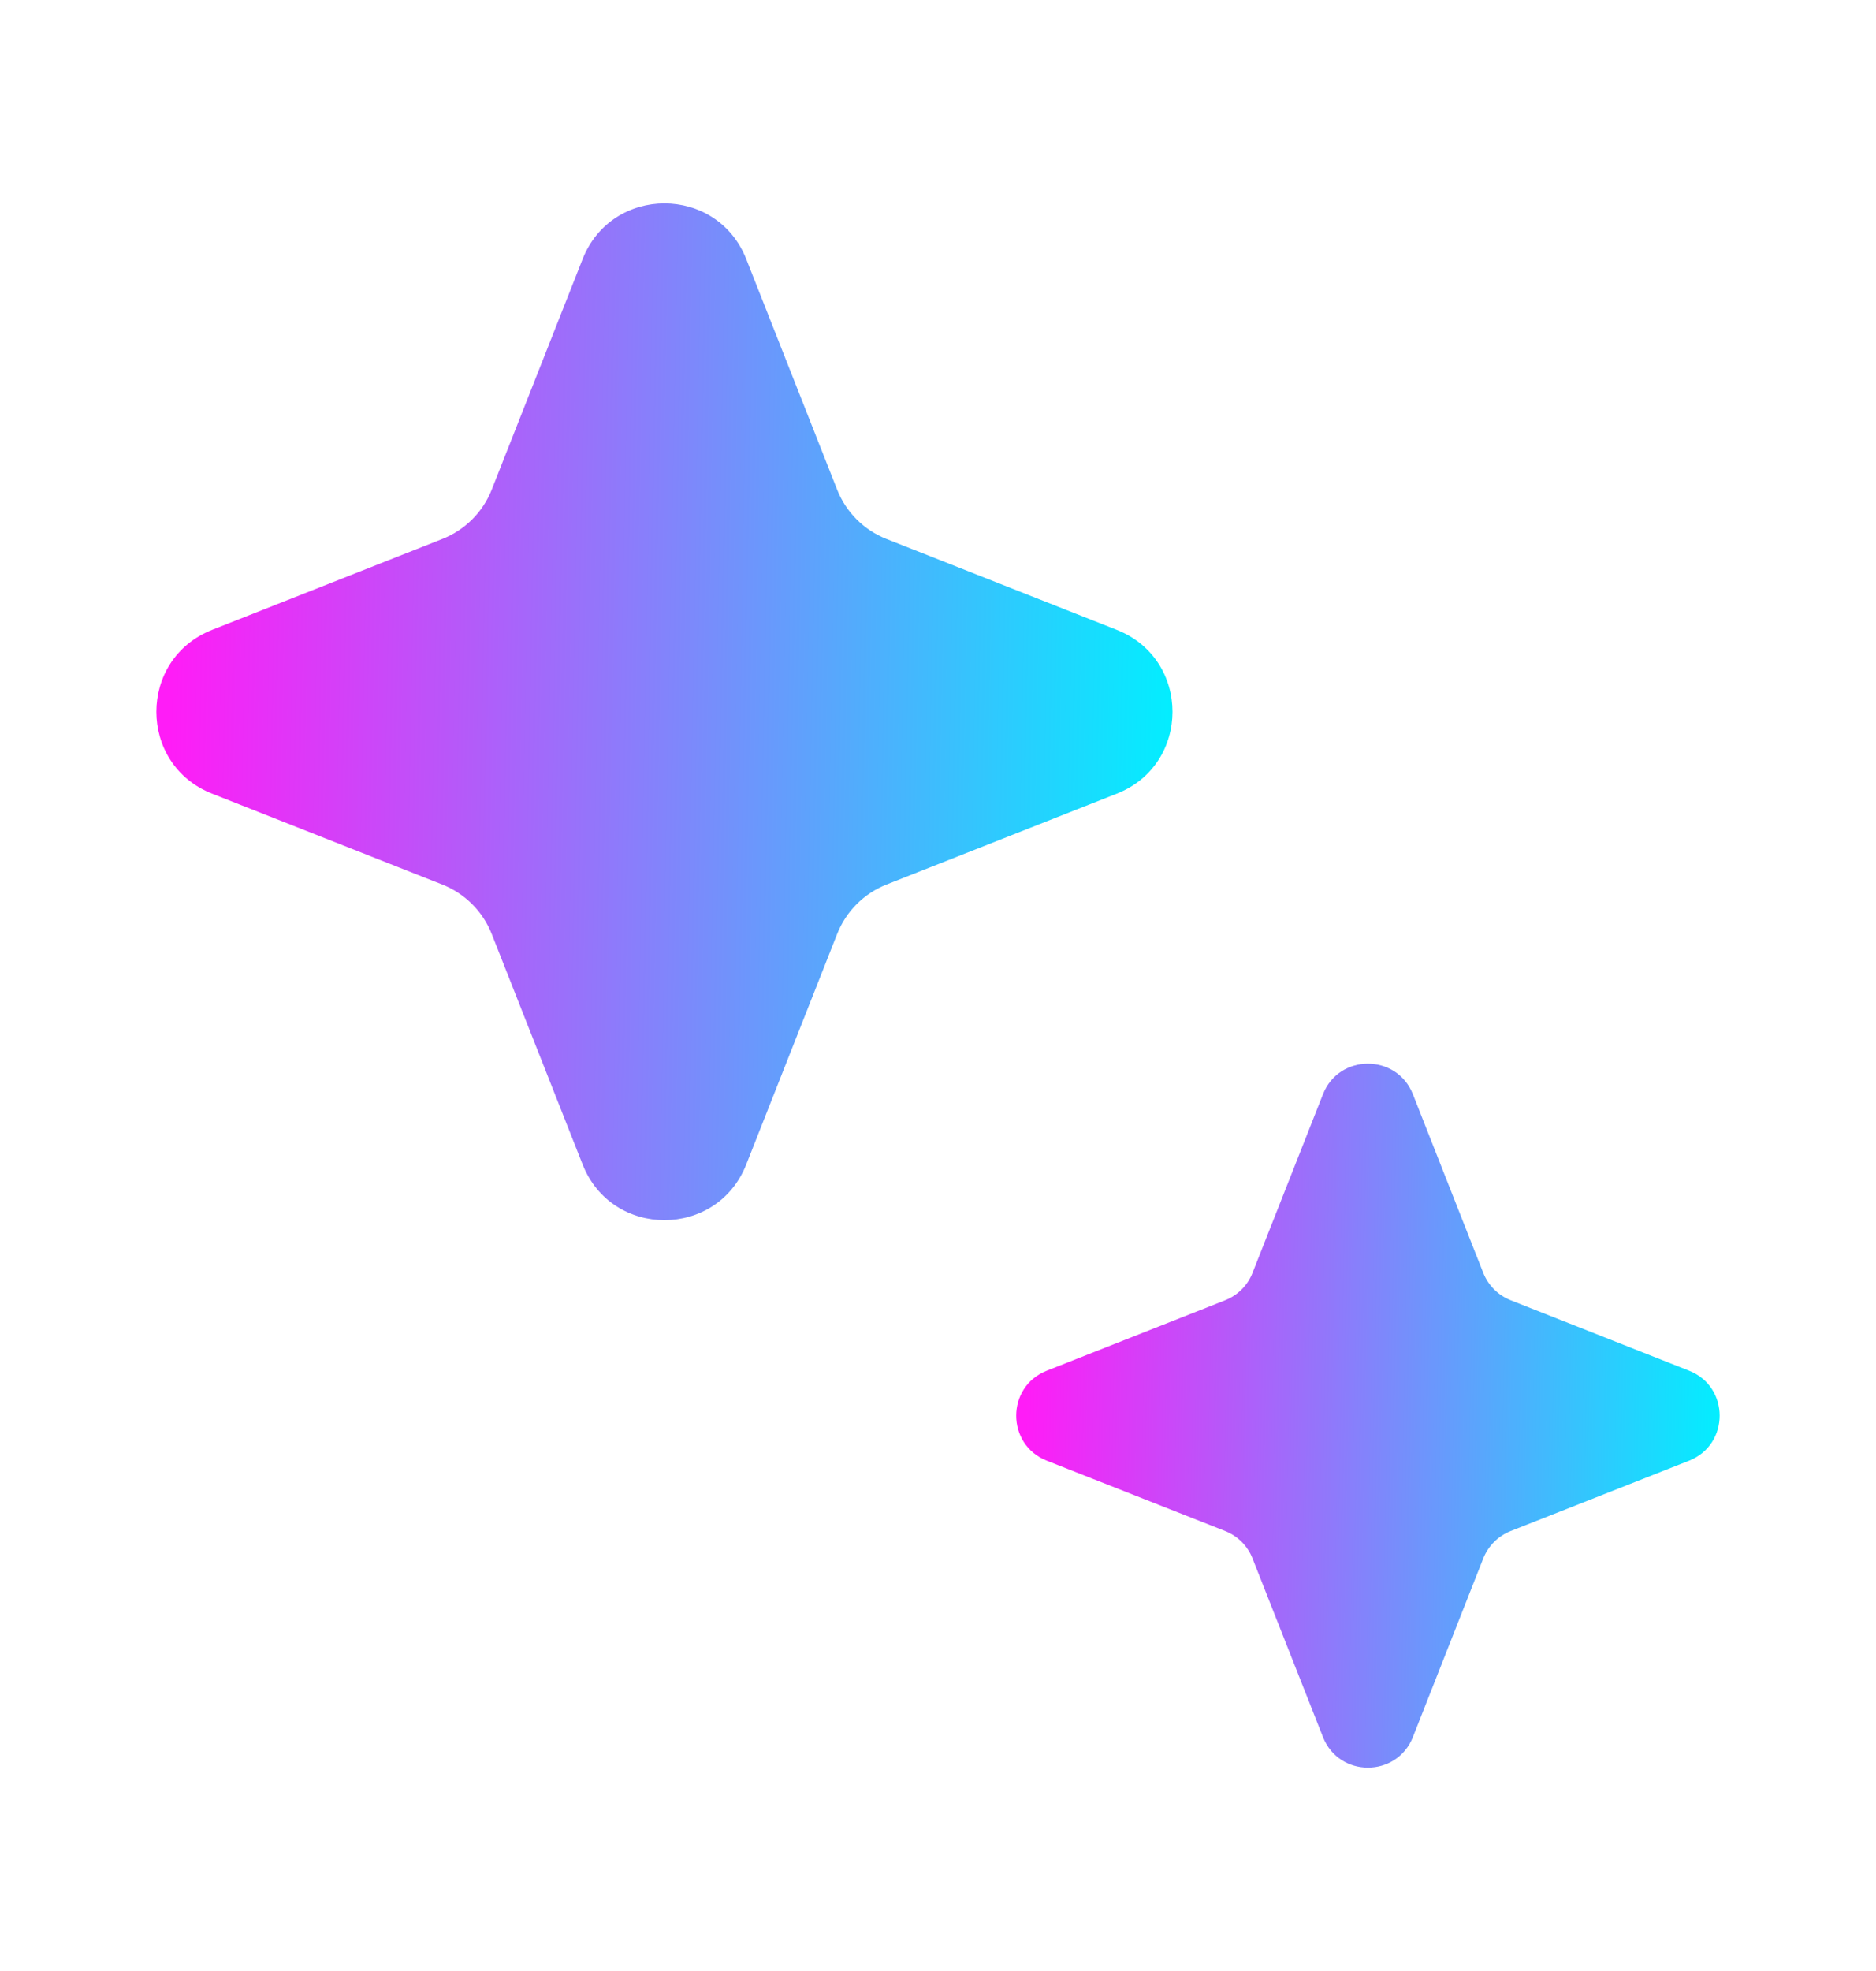 <svg width="20" height="21" viewBox="0 0 20 21" fill="none" xmlns="http://www.w3.org/2000/svg">
<path d="M6.211 2.761C6.523 1.969 7.644 1.969 7.956 2.761L8.924 5.215C9.019 5.457 9.21 5.648 9.452 5.743L11.906 6.711C12.698 7.023 12.698 8.144 11.906 8.456L9.452 9.424C9.21 9.519 9.019 9.711 8.924 9.953L7.956 12.406C7.644 13.198 6.523 13.198 6.211 12.406L5.243 9.953C5.148 9.711 4.956 9.519 4.714 9.424L2.261 8.456C1.469 8.144 1.469 7.023 2.261 6.711L4.714 5.743C4.956 5.648 5.148 5.457 5.243 5.215L6.211 2.761Z" fill="url(#paint0_linear_3550_2505)"/>
<path d="M14.104 11.659C14.275 11.224 14.891 11.224 15.063 11.659L15.813 13.562C15.866 13.695 15.971 13.8 16.104 13.853L18.007 14.604C18.442 14.775 18.442 15.391 18.007 15.563L16.104 16.313C15.971 16.366 15.866 16.471 15.813 16.604L15.063 18.507C14.891 18.942 14.275 18.942 14.104 18.507L13.353 16.604C13.301 16.471 13.196 16.366 13.063 16.313L11.16 15.563C10.725 15.391 10.725 14.775 11.16 14.604L13.063 13.853C13.196 13.8 13.301 13.695 13.353 13.562L14.104 11.659Z" fill="url(#paint1_linear_3550_2505)"/>
<defs>
<linearGradient id="paint0_linear_3550_2505" x1="1.885" y1="3.825" x2="12.666" y2="4.025" gradientUnits="userSpaceOnUse">
<stop stop-color="#FF1CF7"/>
<stop offset="1" stop-color="#00F0FF"/>
</linearGradient>
<linearGradient id="paint1_linear_3550_2505" x1="10.985" y1="12.481" x2="18.449" y2="12.619" gradientUnits="userSpaceOnUse">
<stop stop-color="#FF1CF7"/>
<stop offset="1" stop-color="#00F0FF"/>
</linearGradient>
</defs>
</svg>
